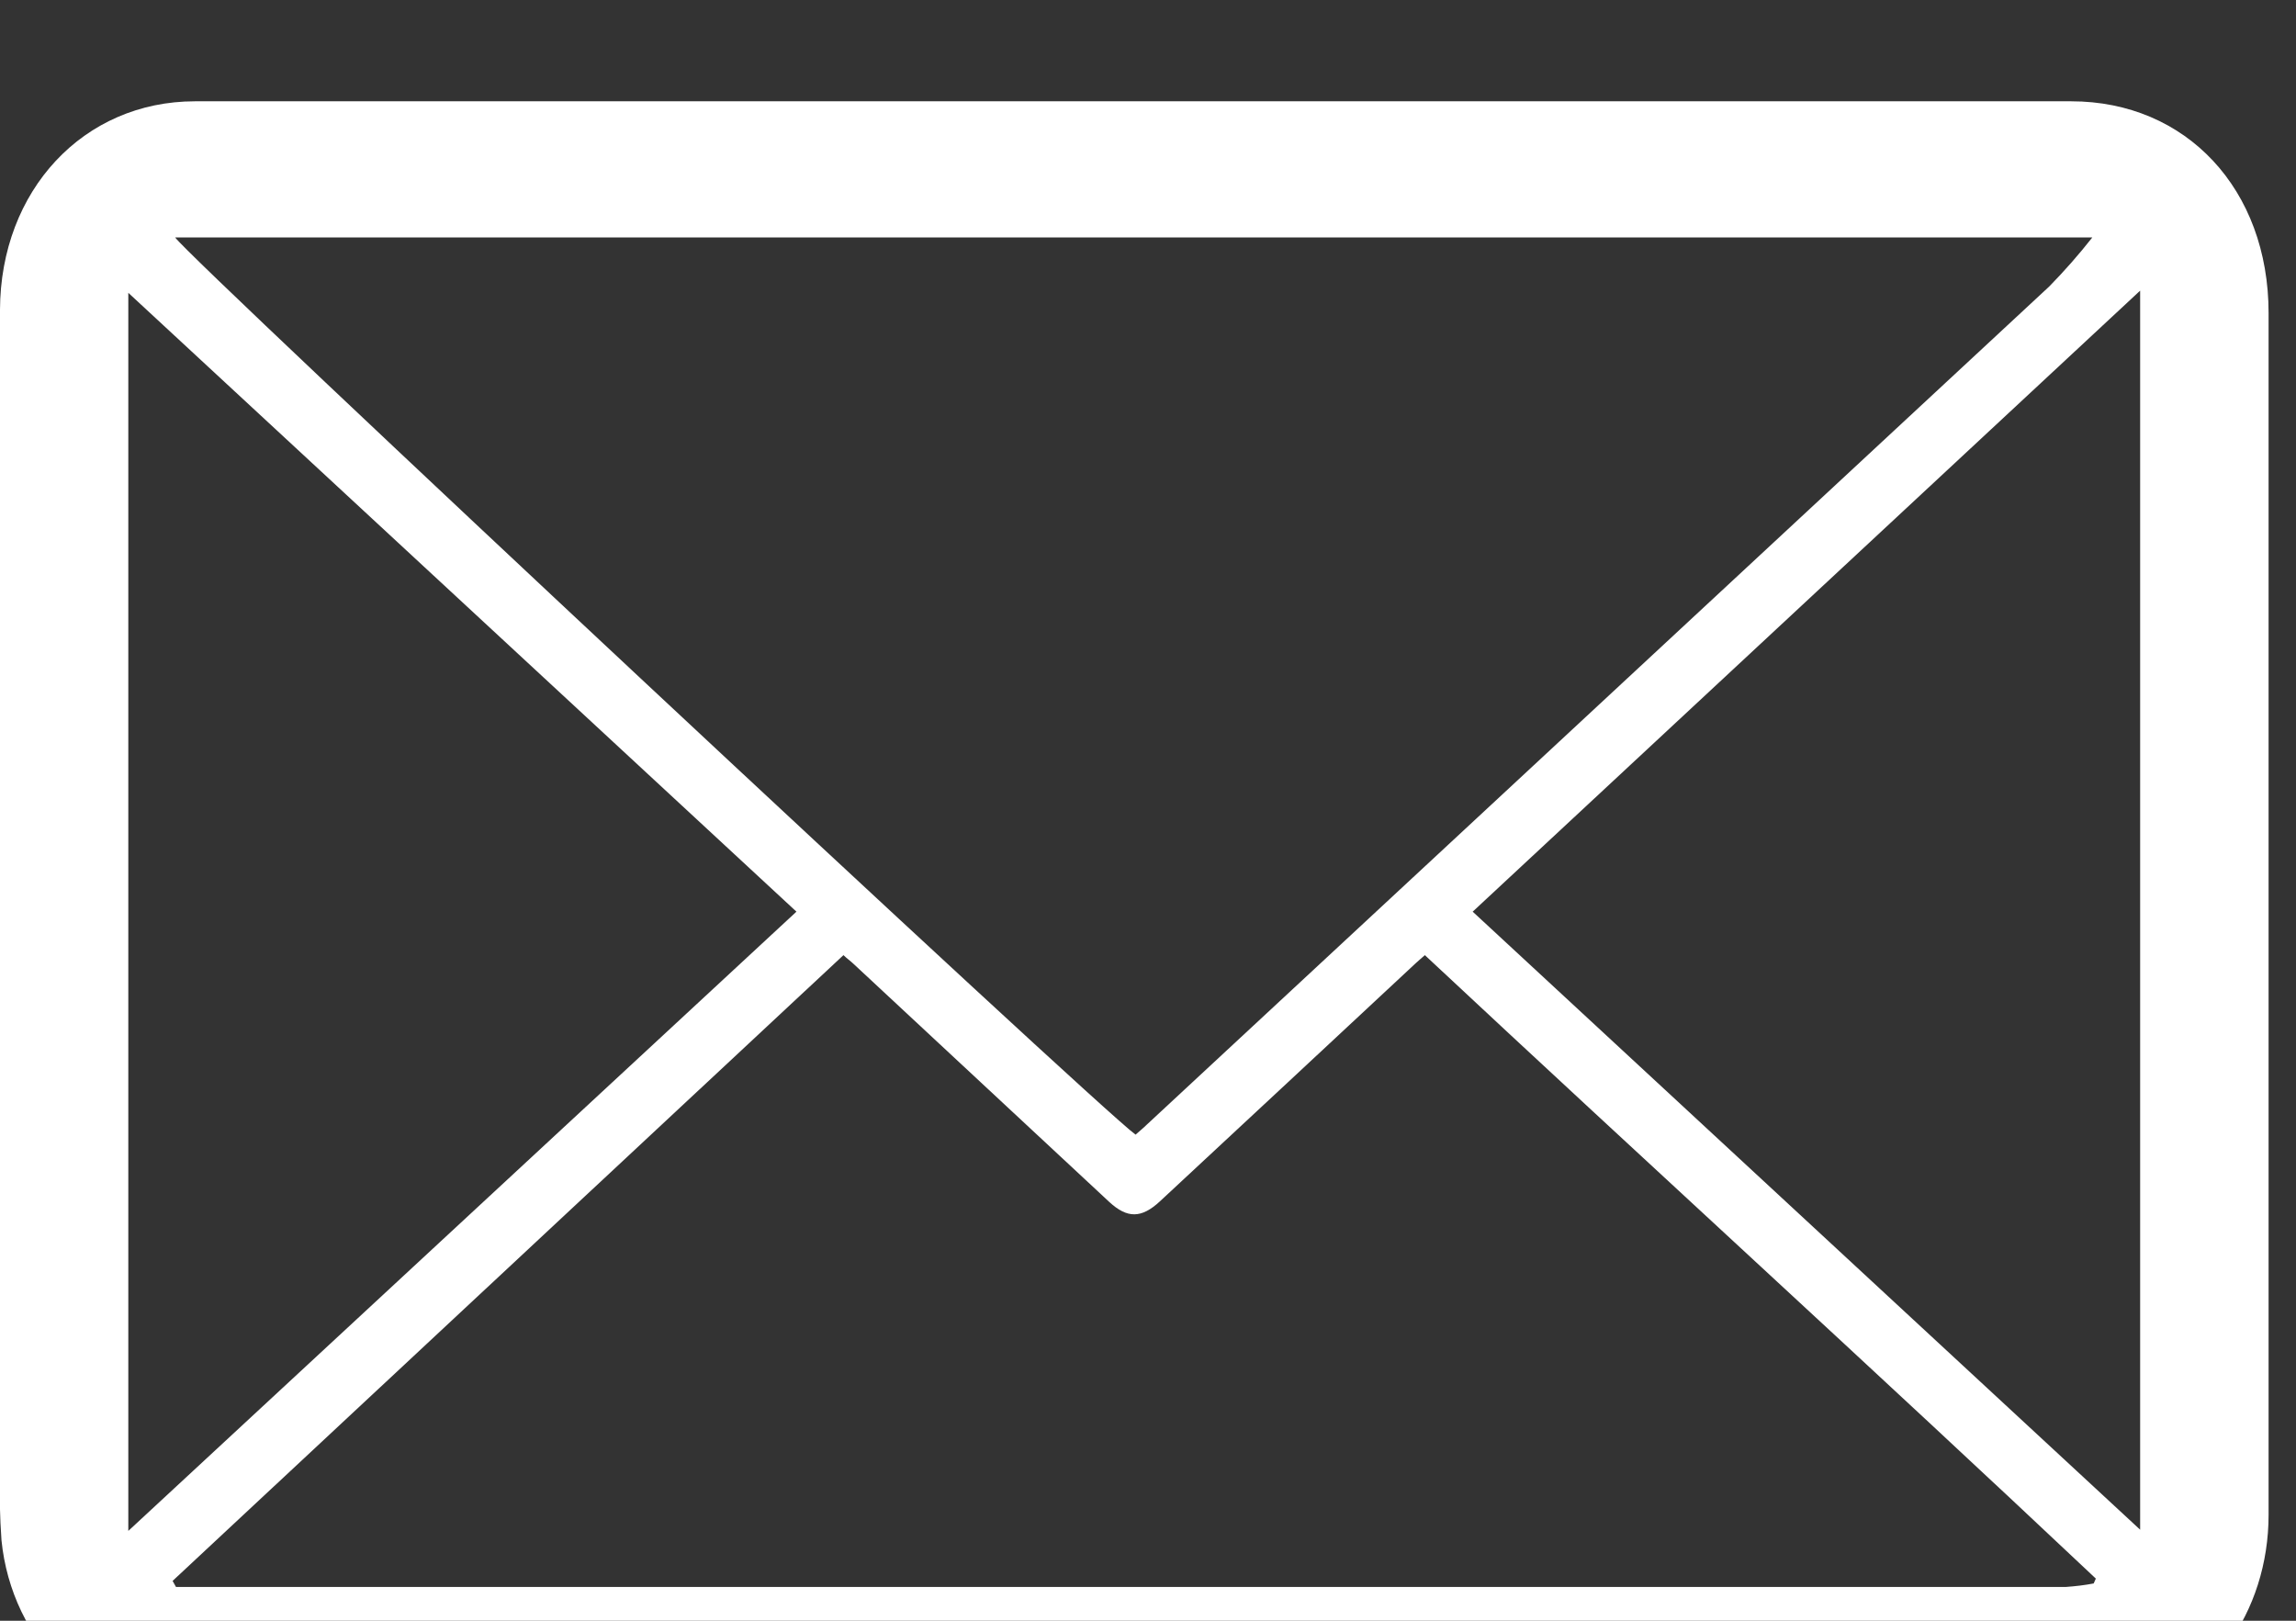 <svg width="17" height="12" viewBox="0 0 17 12" fill="none" xmlns="http://www.w3.org/2000/svg">
<rect x="0" y="0" width="17" height="12" fill="#333333" stroke="none"/>
<path fill-rule="evenodd" clip-rule="evenodd" d="M8.401 0.75H15.335C16.188 0.75 16.797 1.402 16.797 2.318C16.797 5.283 16.797 8.249 16.797 11.215C16.797 11.94 16.355 12.552 15.715 12.707C15.583 12.736 15.449 12.75 15.314 12.748C12.726 12.751 10.137 12.751 7.549 12.748C5.506 12.748 3.464 12.748 1.422 12.748C1.073 12.752 0.735 12.616 0.474 12.368C0.213 12.119 0.048 11.776 0.011 11.404C-0.001 11.234 -0.005 11.063 -8.37862e-05 10.893C-8.37862e-05 8.028 -8.37862e-05 5.162 -8.37862e-05 2.295C0.003 1.41 0.618 0.75 1.444 0.75H8.401ZM8.408 8.401C8.438 8.374 8.467 8.351 8.491 8.327L10.763 6.217C12.232 4.853 13.702 3.488 15.172 2.122C15.285 2.007 15.392 1.885 15.492 1.758H1.297C1.391 1.906 8.138 8.21 8.408 8.401ZM1.278 11.705L1.303 11.75H3.975C7.749 11.75 11.522 11.75 15.295 11.75C15.365 11.745 15.434 11.737 15.502 11.724L15.518 11.688C13.873 10.137 12.202 8.616 10.55 7.072C10.52 7.099 10.501 7.114 10.483 7.131C9.851 7.72 9.22 8.308 8.588 8.895C8.451 9.022 8.347 9.022 8.214 8.9L6.319 7.136C6.297 7.115 6.272 7.098 6.245 7.072L1.278 11.705ZM0.95 2.168V11.335L5.897 6.75L0.95 2.168ZM10.904 6.75L15.846 11.326V2.152L10.904 6.75Z" fill="white"/>
</svg>
